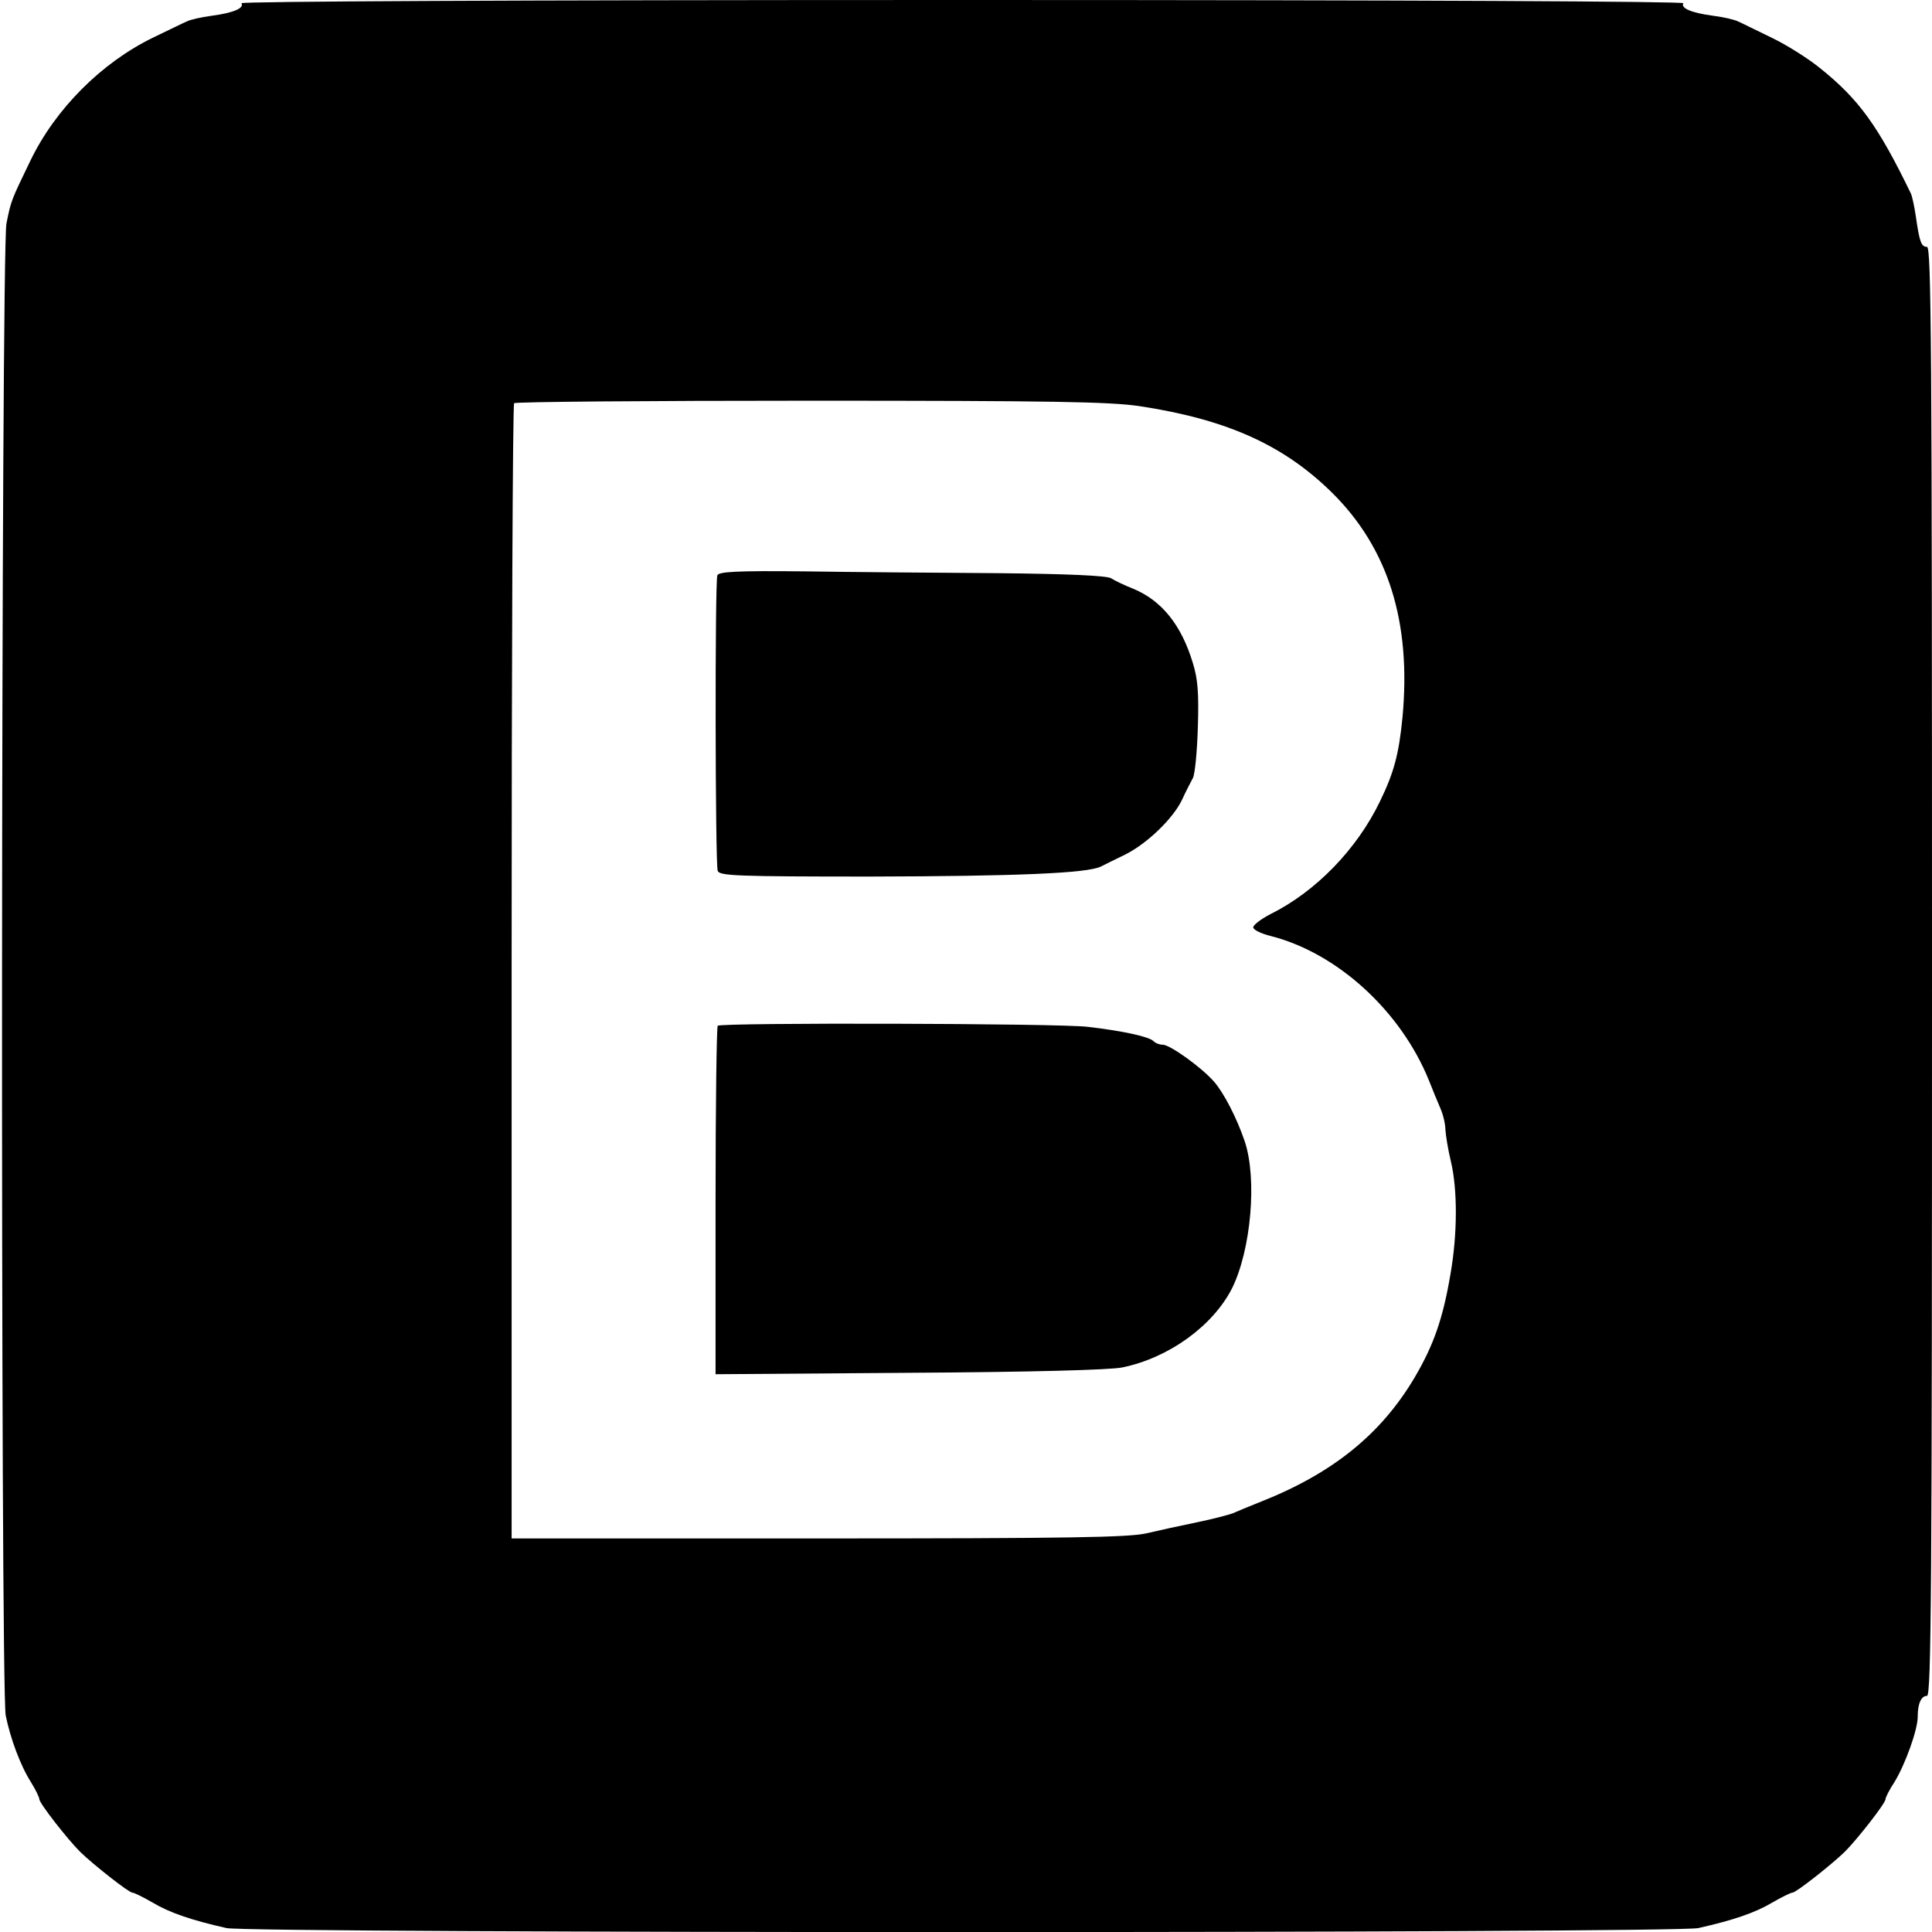 <svg xmlns="http://www.w3.org/2000/svg" viewBox="0 0 540 540"><path d="M67.5.9c.8 1.4-2.3 2.7-8.3 3.5-3 .4-6.1 1.1-7 1.6-1 .4-5.2 2.5-9.4 4.5-14.4 7-27.3 19.9-34.3 34.4-5.3 11-5.4 11-6.7 17.6-1.5 7.7-1.7 409.1-.2 417 1.3 6.4 4.1 14 7.1 18.7 1.3 2.1 2.3 4.2 2.3 4.7 0 1.1 7.8 11.1 11.4 14.7C26 521.1 36 529 37 529c.5 0 3.1 1.3 5.7 2.8 4.7 2.8 10.8 4.9 20.6 7.1 6.7 1.5 404.7 1.5 411.4 0 9.8-2.2 15.9-4.3 20.6-7.1 2.6-1.5 5.2-2.8 5.7-2.8 1 0 11-7.9 14.6-11.4 3.6-3.6 11.4-13.6 11.4-14.7 0-.5 1.1-2.7 2.5-4.8 3-4.9 6.5-14.6 6.5-18.2 0-3.8 1-5.9 2.6-5.9 1.2 0 1.4-30.1 1.4-202.5 0-175.1-.2-202.5-1.4-202.5-1.6 0-2.1-1.4-3.1-8.4-.4-2.7-1-5.6-1.4-6.5-9.1-18.8-14.5-26.3-25.2-34.9-3.4-2.8-9.6-6.7-13.8-8.7-4.2-2-8.3-4.1-9.3-4.5-.9-.5-4-1.2-7-1.6-6-.8-9.1-2.1-8.3-3.5.4-.5-74.1-.9-201.5-.9S67.1.4 67.5.9zm250.9 112.6c24.4 3.7 40.2 10.8 53.7 24 15.9 15.6 22.4 36.3 19.9 63-1 10.3-2.4 15.5-6.3 23.5-6.4 13.3-17.9 25.2-30.6 31.5-2.9 1.5-5 3.2-4.8 3.8.2.7 2.4 1.7 4.8 2.3 18.6 4.7 36.4 20.9 44.3 40.4 1 2.5 2.4 6 3.2 7.8.8 1.8 1.4 4.5 1.4 6 .1 1.5.7 5.4 1.5 8.7 1.9 7.9 1.9 20.3-.1 31.7-2.1 12.4-4.7 19.8-10 28.8-9.4 15.9-23 26.9-43.4 34.9-3 1.2-6.4 2.6-7.5 3.1-1.1.4-5.6 1.6-10 2.5-4.4.9-10.8 2.3-14.2 3.1-5.1 1.1-21.3 1.4-91.8 1.4H143V271.7c0-87.1.3-158.7.7-159 .3-.4 37.5-.7 82.6-.7 68.2 0 83.7.3 92.1 1.5z"/><path d="M200.5 160.8c-.7 1.9-.6 80.7.1 82.6.5 1.4 5.2 1.6 42.8 1.6 40.6-.1 60.5-.9 64.3-2.8 1-.5 4-2 6.7-3.3 6.1-3 13.5-10.1 16-15.4 1-2.2 2.4-4.9 3-6 .6-1.1 1.2-7.5 1.4-14.2.3-9.6 0-13.5-1.4-18-3.2-10.6-8.7-17.5-16.8-20.8-2.3-.9-5-2.2-6.1-2.9-1.4-.7-11.7-1.2-32-1.4-16.5-.1-40.7-.3-53.7-.5-19.1-.2-23.9.1-24.3 1.1zm.1 125.9c-.3.4-.6 22.4-.6 49v48.4l54.3-.4c33.8-.2 56.1-.8 59.4-1.5 13.1-2.7 25.4-11.7 30.7-22.2 5.3-10.8 7-30.6 3.5-41-2.2-6.5-5.8-13.5-8.6-16.7-3.5-4-12.3-10.3-14.3-10.3-.9 0-2-.4-2.6-1-1.3-1.3-8.9-2.9-18.4-4-8.5-1-102.4-1.2-103.4-.3z"/></svg>